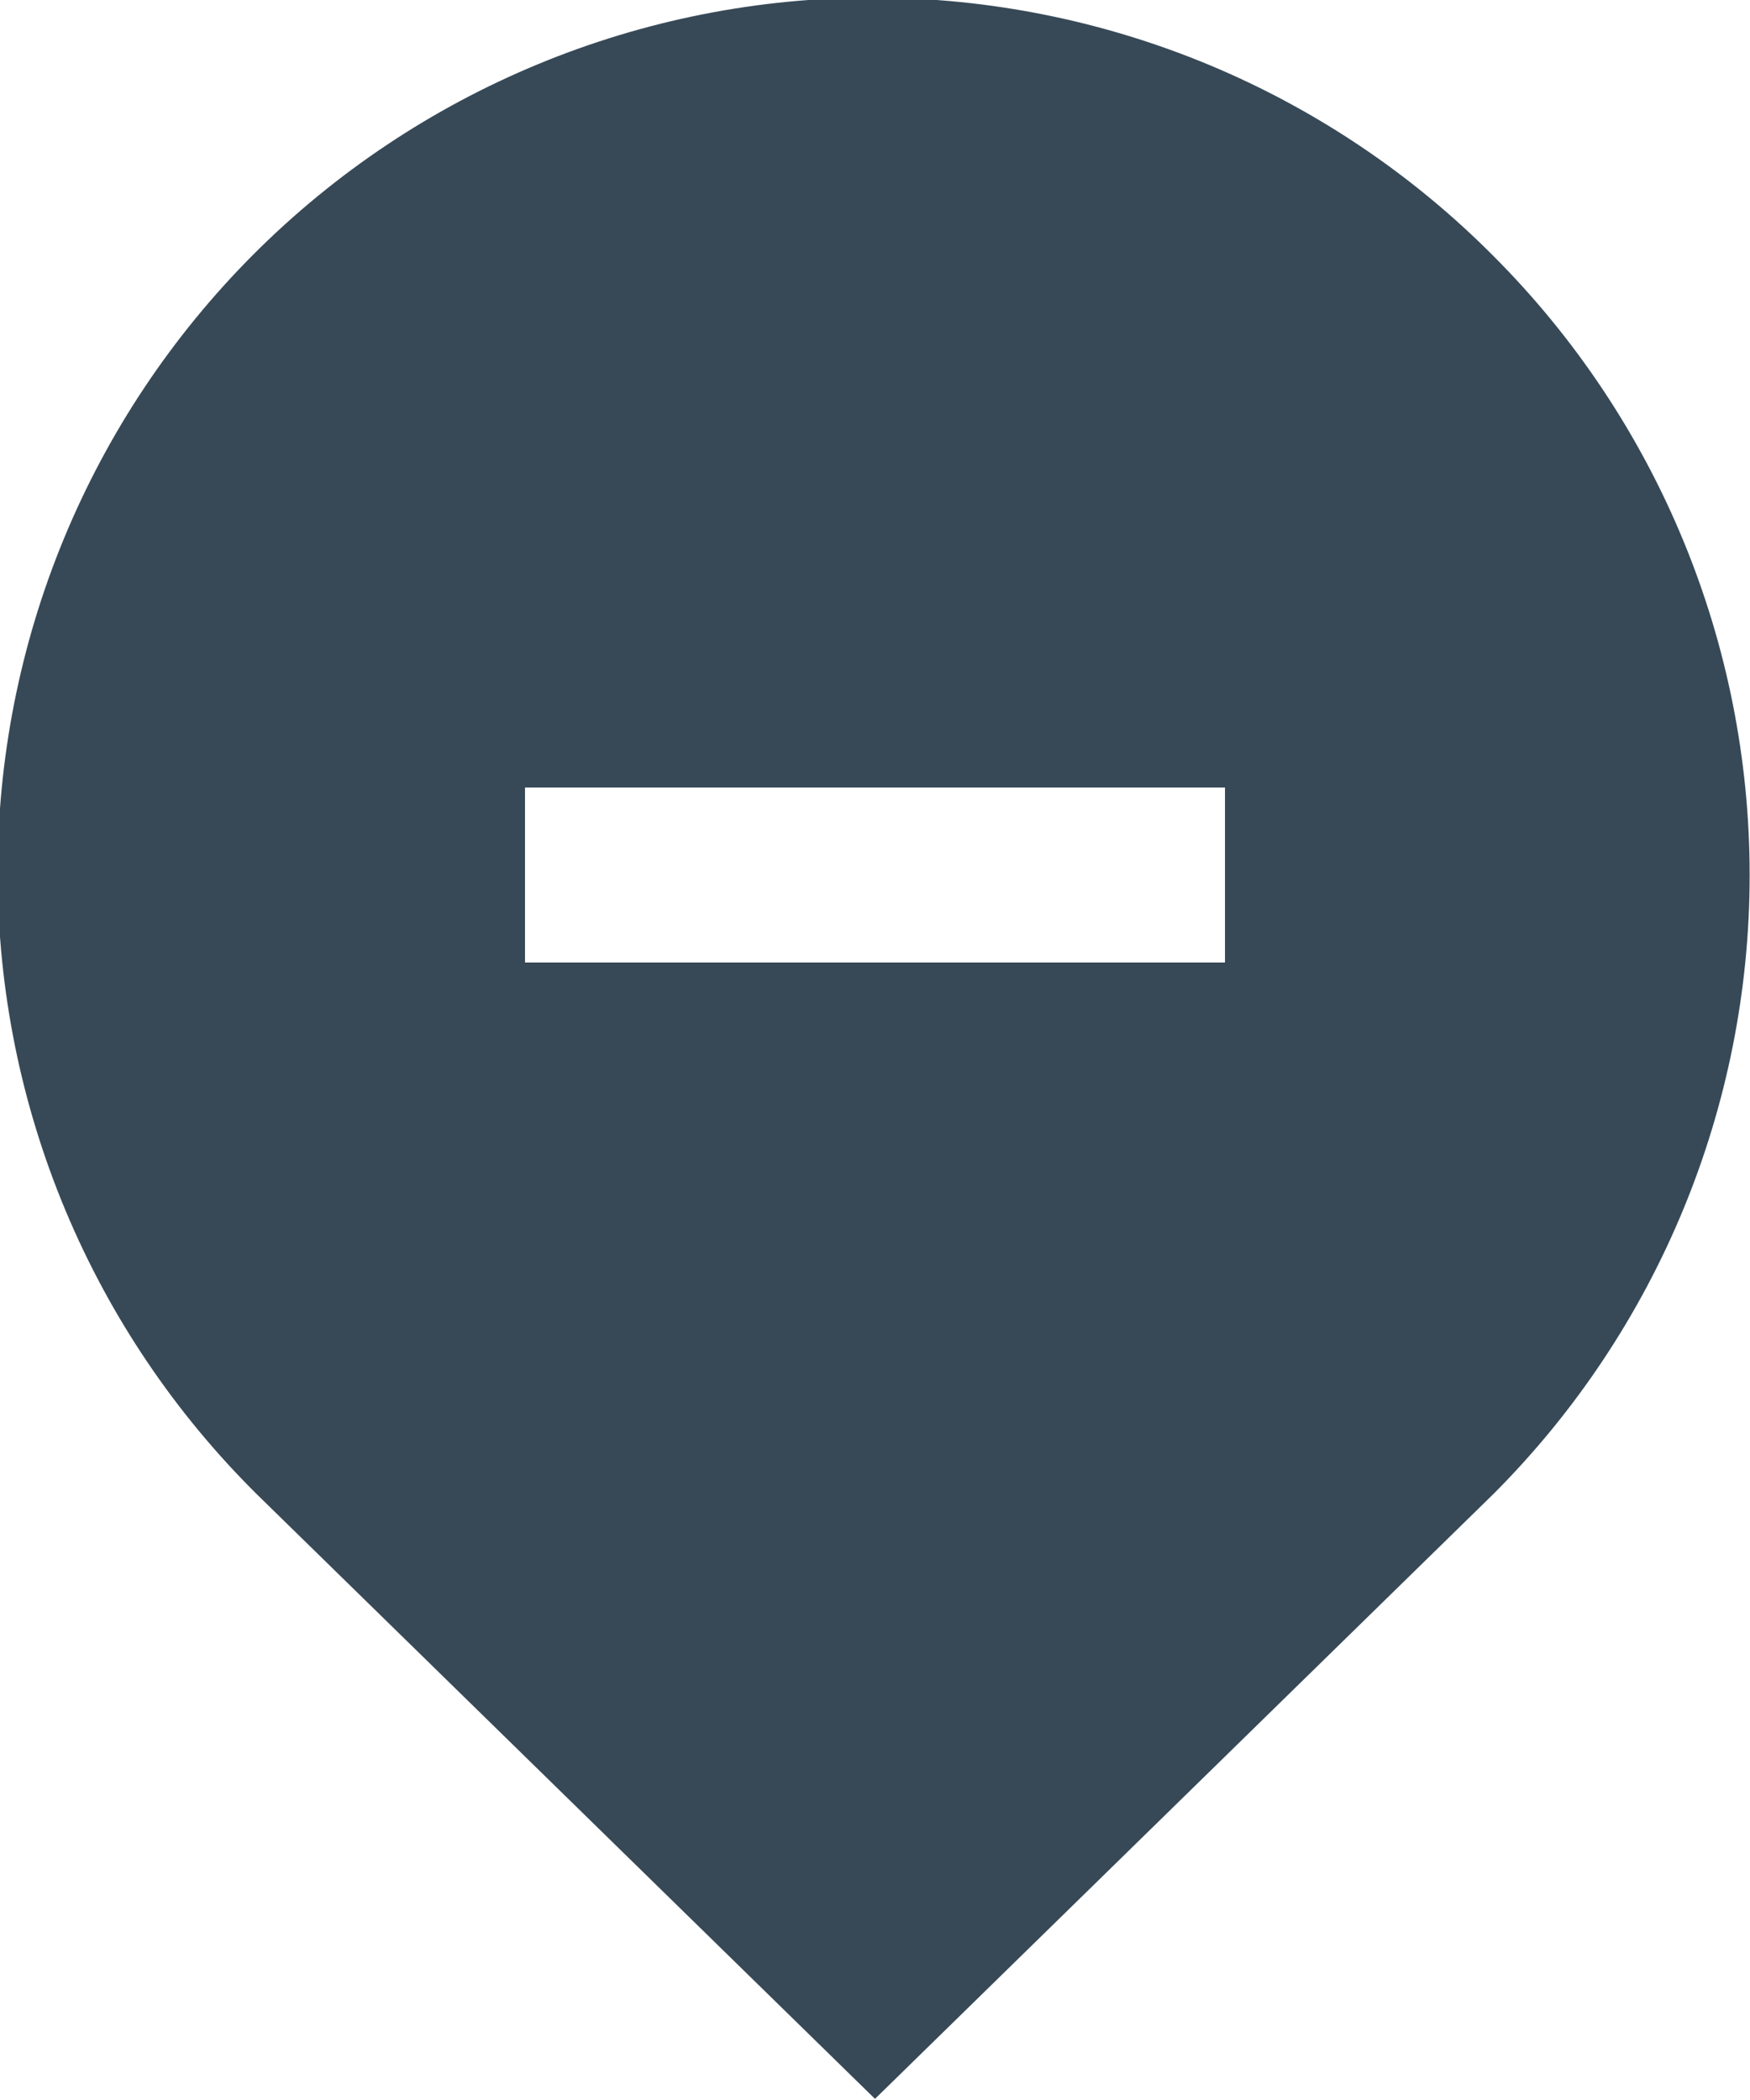 <svg width="40" height="48" viewBox="0 0 40 48" fill="none" xmlns="http://www.w3.org/2000/svg" xmlns:xlink="http://www.w3.org/1999/xlink">
<path d="M34.142,5.858C32.286,3.988 30.08,2.504 27.65,1.489C25.219,0.475 22.612,-0.049 19.978,-0.054C17.345,-0.058 14.736,0.458 12.302,1.465C9.868,2.471 7.657,3.949 5.796,5.812C3.935,7.676 2.46,9.888 1.456,12.323C0.452,14.758 -0.061,17.367 -0.054,20.001C-0.046,22.635 0.481,25.241 1.498,27.67C2.515,30.1 4.002,32.304 5.874,34.158L20,47.974L34.142,34.142C37.888,30.389 39.992,25.302 39.992,20C39.992,14.697 37.888,9.611 34.142,5.858L34.142,5.858ZM28,22L12,22L12,18L28,18L28,22Z" fill="#374957"/>
</svg>
